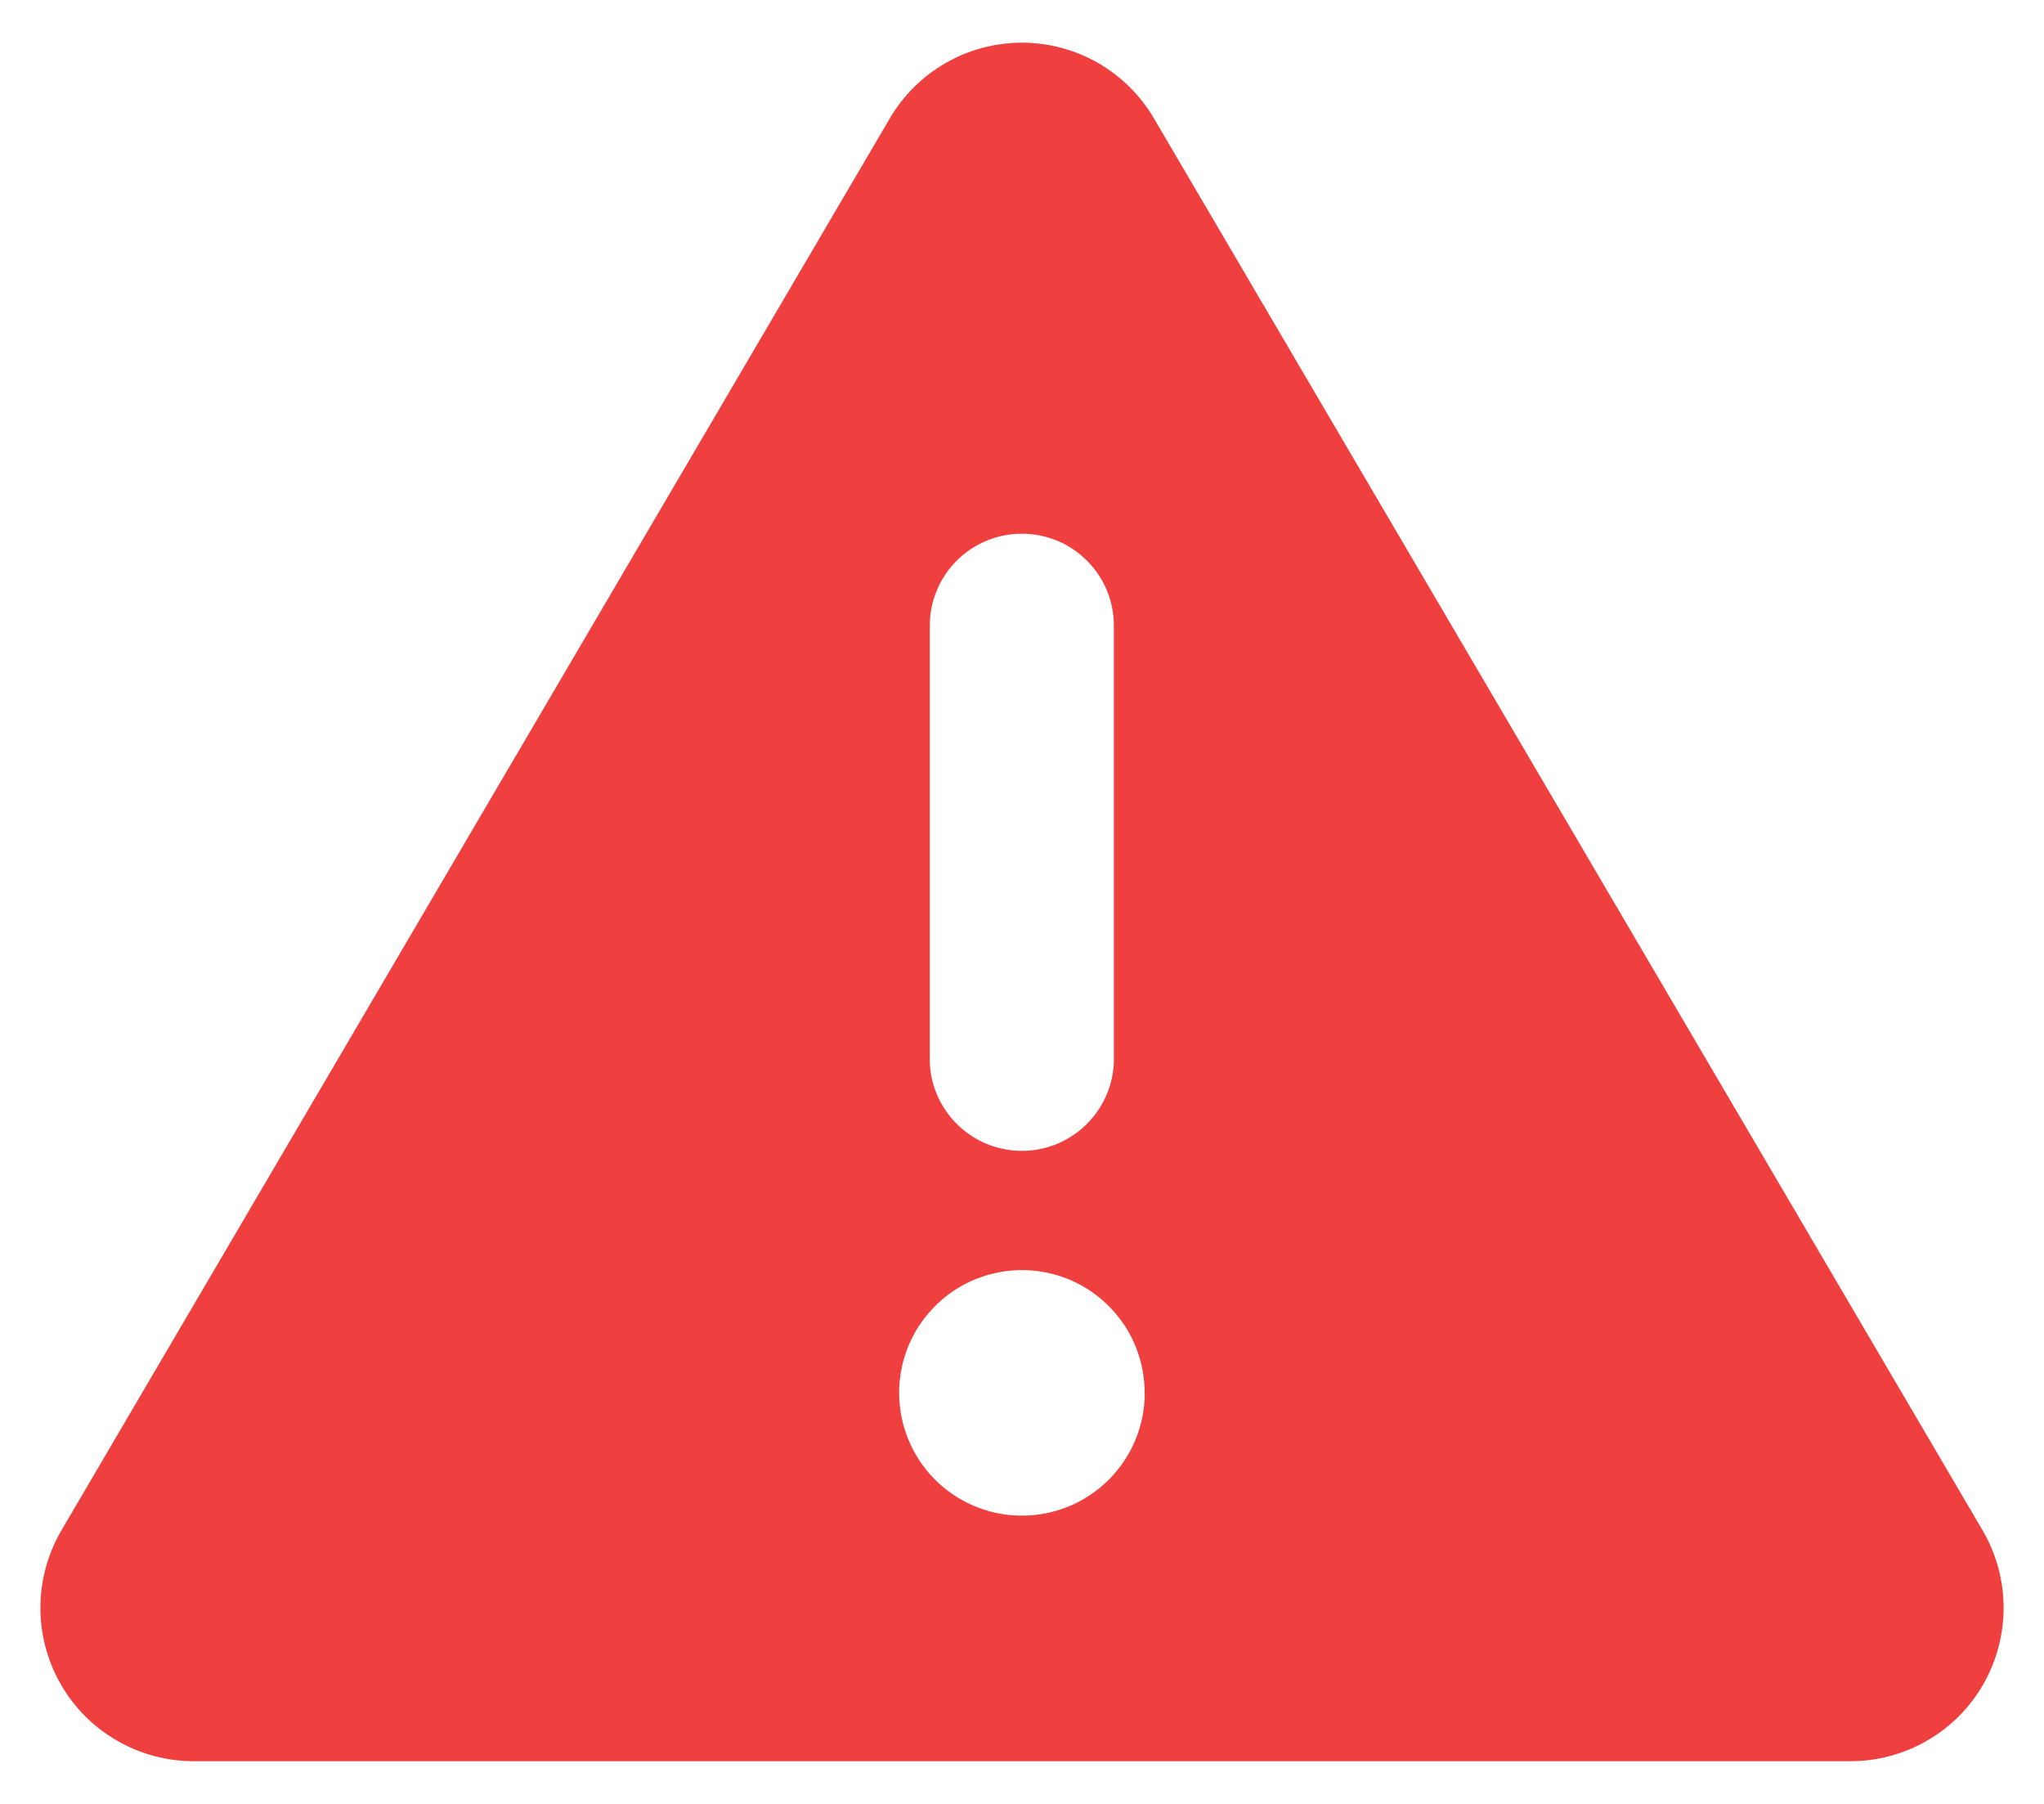 <svg width="17" height="15" viewBox="0 0 17 15" fill="none" xmlns="http://www.w3.org/2000/svg">
<path d="M8.499 0.355C8.722 0.355 8.94 0.413 9.133 0.524C9.326 0.635 9.487 0.795 9.599 0.987L16.489 12.725C16.603 12.919 16.663 13.139 16.664 13.364C16.665 13.588 16.607 13.809 16.496 14.004C16.384 14.199 16.223 14.361 16.029 14.473C15.834 14.586 15.614 14.645 15.389 14.645H1.611C1.387 14.645 1.166 14.586 0.972 14.473C0.777 14.361 0.616 14.199 0.505 14.004C0.393 13.809 0.335 13.588 0.336 13.364C0.337 13.139 0.398 12.919 0.511 12.725L7.399 0.987C7.511 0.795 7.672 0.635 7.865 0.524C8.058 0.413 8.277 0.355 8.499 0.355ZM8.499 4.438C8.398 4.438 8.299 4.457 8.206 4.496C8.113 4.534 8.028 4.591 7.957 4.662C7.886 4.733 7.829 4.817 7.791 4.911C7.752 5.004 7.733 5.103 7.733 5.204V8.776C7.729 8.879 7.746 8.981 7.783 9.078C7.82 9.174 7.876 9.261 7.947 9.335C8.019 9.41 8.104 9.468 8.199 9.509C8.294 9.549 8.396 9.57 8.499 9.57C8.602 9.57 8.703 9.549 8.798 9.509C8.893 9.468 8.979 9.41 9.05 9.335C9.121 9.261 9.177 9.174 9.214 9.078C9.251 8.981 9.268 8.879 9.264 8.776V5.203C9.264 5.103 9.245 5.003 9.206 4.91C9.168 4.817 9.111 4.733 9.04 4.662C8.969 4.591 8.885 4.534 8.792 4.496C8.699 4.458 8.6 4.438 8.499 4.438ZM9.52 11.583C9.52 11.381 9.461 11.184 9.349 11.015C9.236 10.848 9.077 10.716 8.891 10.639C8.704 10.562 8.499 10.541 8.301 10.581C8.102 10.62 7.92 10.717 7.778 10.86C7.635 11.002 7.537 11.184 7.498 11.382C7.458 11.581 7.479 11.786 7.556 11.973C7.633 12.159 7.764 12.319 7.932 12.431C8.1 12.543 8.297 12.603 8.499 12.603C8.633 12.603 8.766 12.577 8.89 12.526C9.014 12.475 9.126 12.399 9.221 12.305C9.316 12.21 9.392 12.098 9.443 11.974C9.494 11.85 9.521 11.717 9.521 11.583H9.52Z" fill="#F03F3F"/>
</svg>
